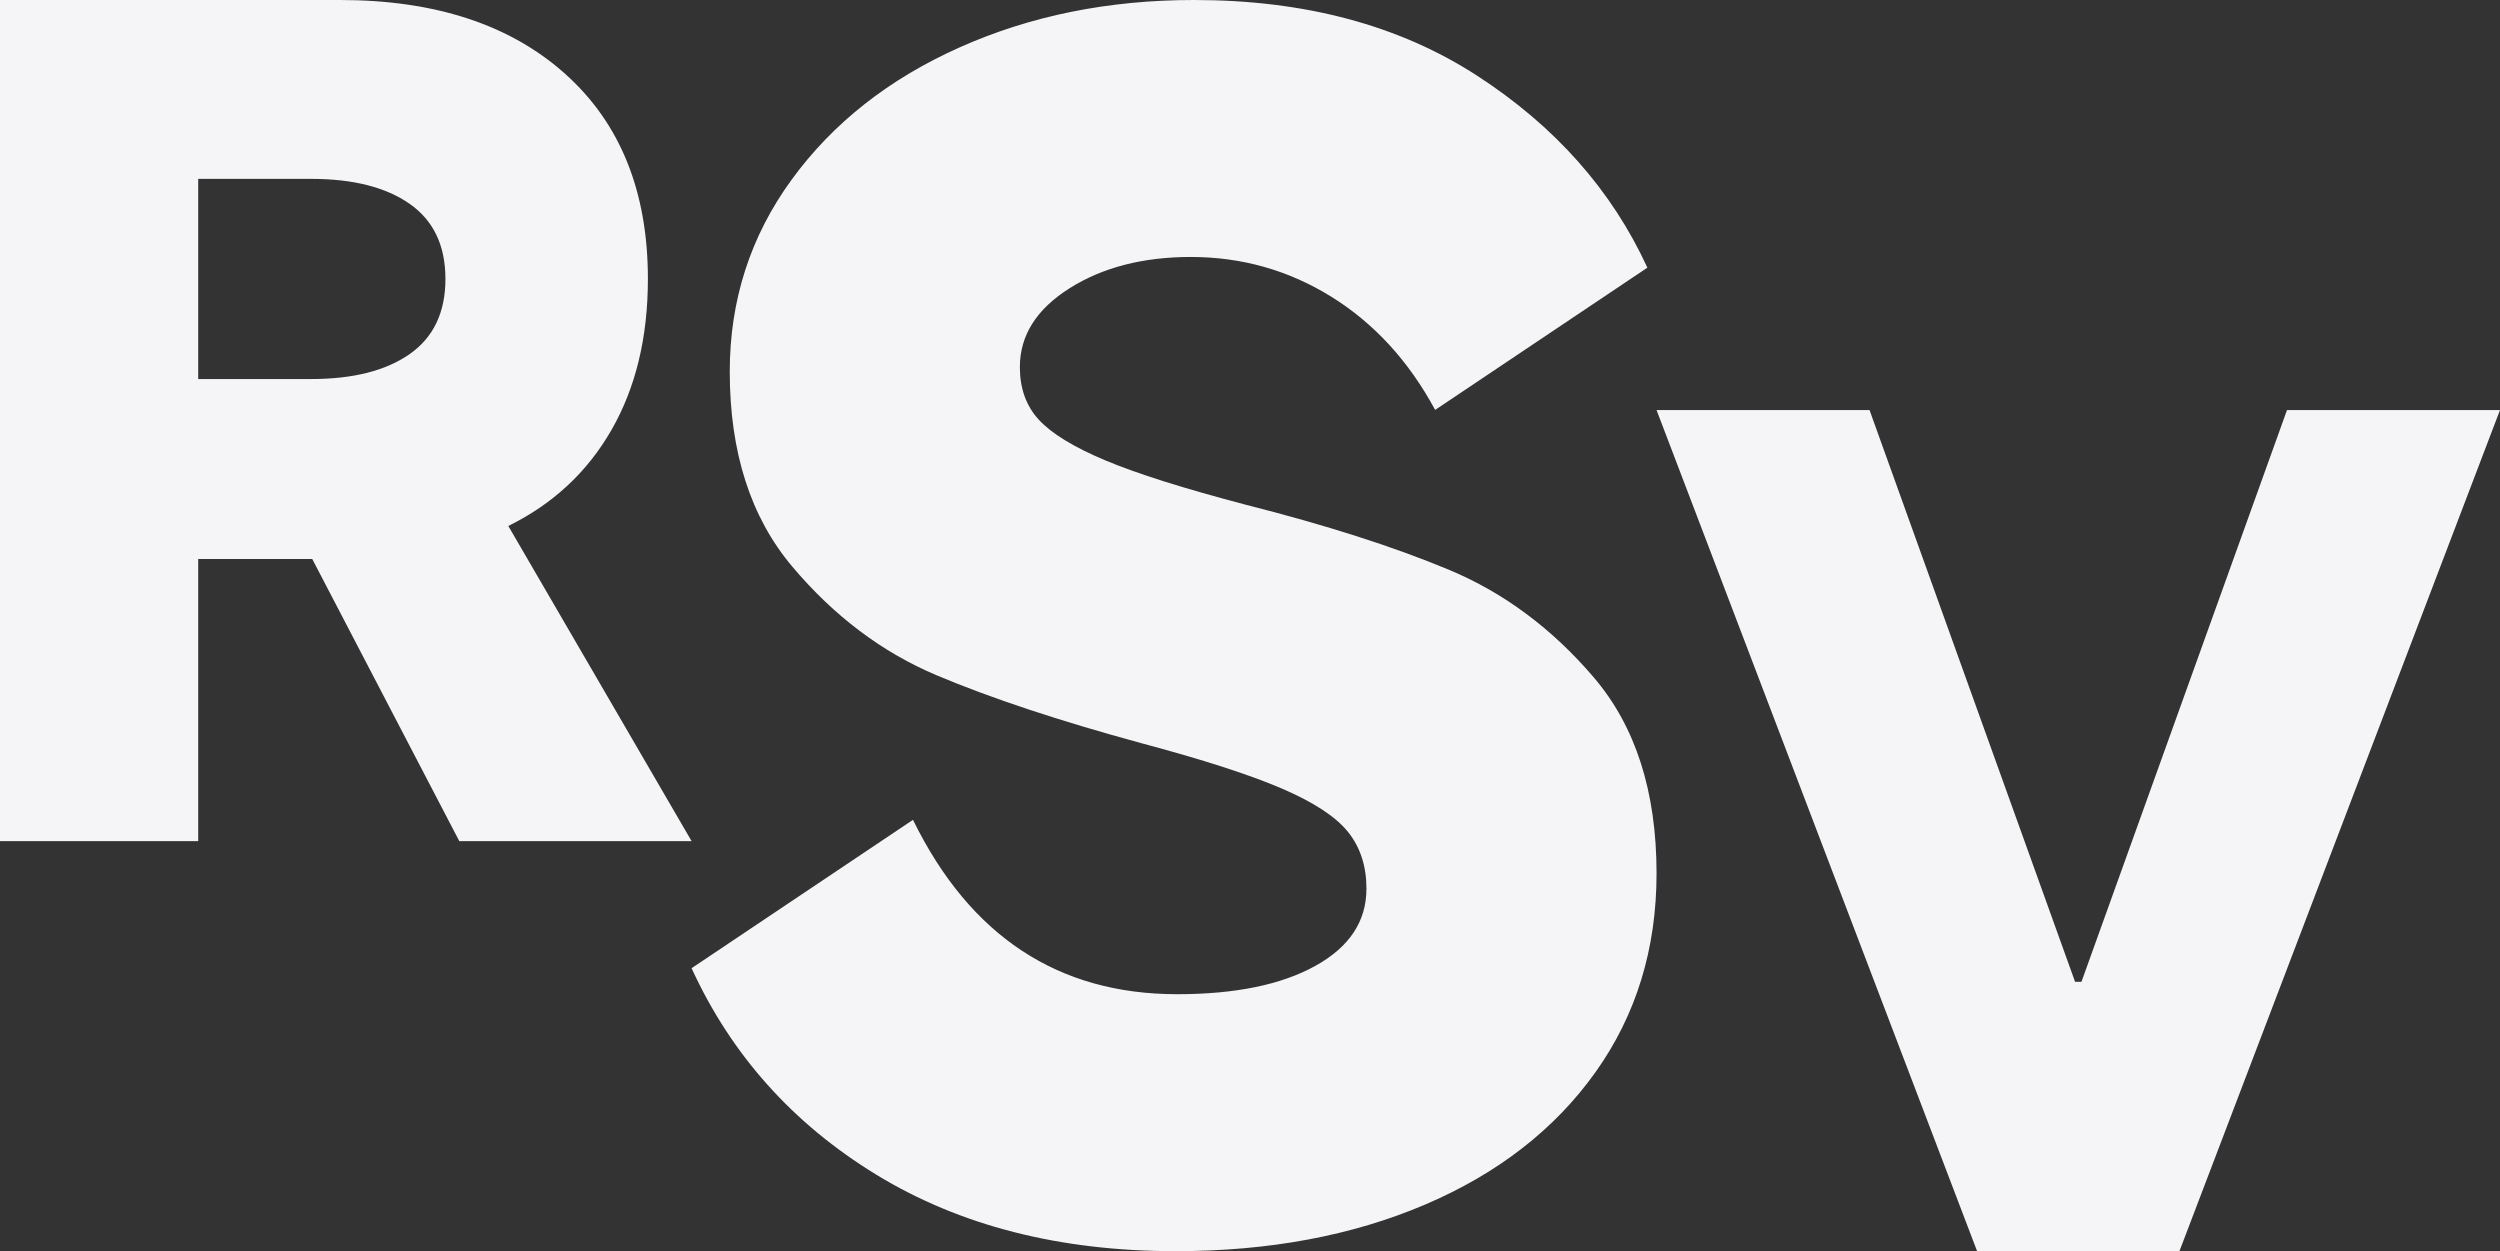 <svg width="2140" height="1071" xmlns="http://www.w3.org/2000/svg" xmlns:xlink="http://www.w3.org/1999/xlink" xml:space="preserve" overflow="hidden"><rect width="100%" height="100%" fill="#333333" stroke="none"/><defs><clipPath id="clip0"><rect x="1195" y="702" width="2140" height="1071"/></clipPath></defs><g clip-path="url(#clip0)" transform="translate(-1195 -702)"><path d="M2216.99 702C2311.96 702 2392.78 723.603 2459.43 766.81 2526.09 810.016 2574.66 864.788 2605.16 931.126L2423.49 1052.89C2400.84 1010.99 2371.21 978.697 2334.62 956.002 2298.02 933.308 2257.94 921.961 2214.38 921.961 2173.42 921.961 2138.79 930.907 2110.47 948.801 2082.16 966.695 2068 989.171 2068 1016.23 2068 1034.56 2073.44 1049.62 2084.33 1061.4 2095.22 1073.18 2114.18 1084.75 2141.19 1096.1 2168.2 1107.44 2208.28 1120.1 2261.43 1134.07 2330.26 1151.52 2388.2 1170.07 2435.25 1189.71 2482.3 1209.35 2523.69 1240.12 2559.41 1282.02 2595.14 1323.91 2613 1379.78 2613 1449.61 2613 1514.2 2595.57 1570.93 2560.72 1619.81 2525.87 1668.69 2477.29 1706.44 2415 1733.07 2352.7 1759.69 2281.47 1773 2201.31 1773 2101.98 1773 2016.59 1751.18 1945.14 1707.54 1873.7 1663.89 1820.98 1604.97 1787 1530.78L1976.51 1403.78C2025.3 1503.29 2100.67 1553.04 2202.61 1553.04 2252.28 1553.04 2291.7 1544.97 2320.89 1528.82 2350.08 1512.67 2364.68 1490.63 2364.68 1462.7 2364.68 1443.5 2359.45 1427.35 2348.99 1414.25 2338.54 1401.16 2319.59 1388.72 2292.14 1376.94 2264.69 1365.16 2224.83 1352.28 2172.55 1338.32 2101.98 1319.11 2043.38 1299.69 1996.77 1280.05 1950.15 1260.41 1908.98 1229.43 1873.26 1187.09 1837.54 1144.76 1819.67 1089.11 1819.67 1020.16 1819.67 959.057 1837.32 904.285 1872.61 855.842 1907.89 807.398 1955.82 769.647 2016.37 742.588 2076.93 715.529 2143.8 702 2216.99 702Z" fill="#F5F5F7" fill-rule="evenodd"/><path d="M1195 702 1485.98 702C1567.47 702 1631.78 723.114 1678.91 765.342 1726.04 807.57 1749.6 866.05 1749.6 940.785 1749.6 990.607 1739.26 1033.59 1718.59 1069.75 1697.91 1105.9 1668.42 1133.39 1630.11 1152.23L1787 1422 1588.15 1422 1462.27 1180.48 1364.66 1180.48 1364.66 1422 1195 1422 1195 702ZM1364.66 855.114 1364.66 1026.46 1461.35 1026.46C1497.23 1026.46 1525.36 1019.32 1545.73 1005.04 1566.1 990.76 1576.29 969.342 1576.29 940.785 1576.29 912.228 1566.1 890.81 1545.73 876.532 1525.36 862.253 1497.23 855.114 1461.35 855.114L1364.66 855.114Z" fill="#F5F5F7" fill-rule="evenodd"/><path d="M2613 1053 2795.32 1053 2971.26 1542.42 2976.73 1542.42 3152.68 1053 3335 1053 3060.6 1773 2887.4 1773 2613 1053Z" fill="#F5F5F7" fill-rule="evenodd"/></g></svg>